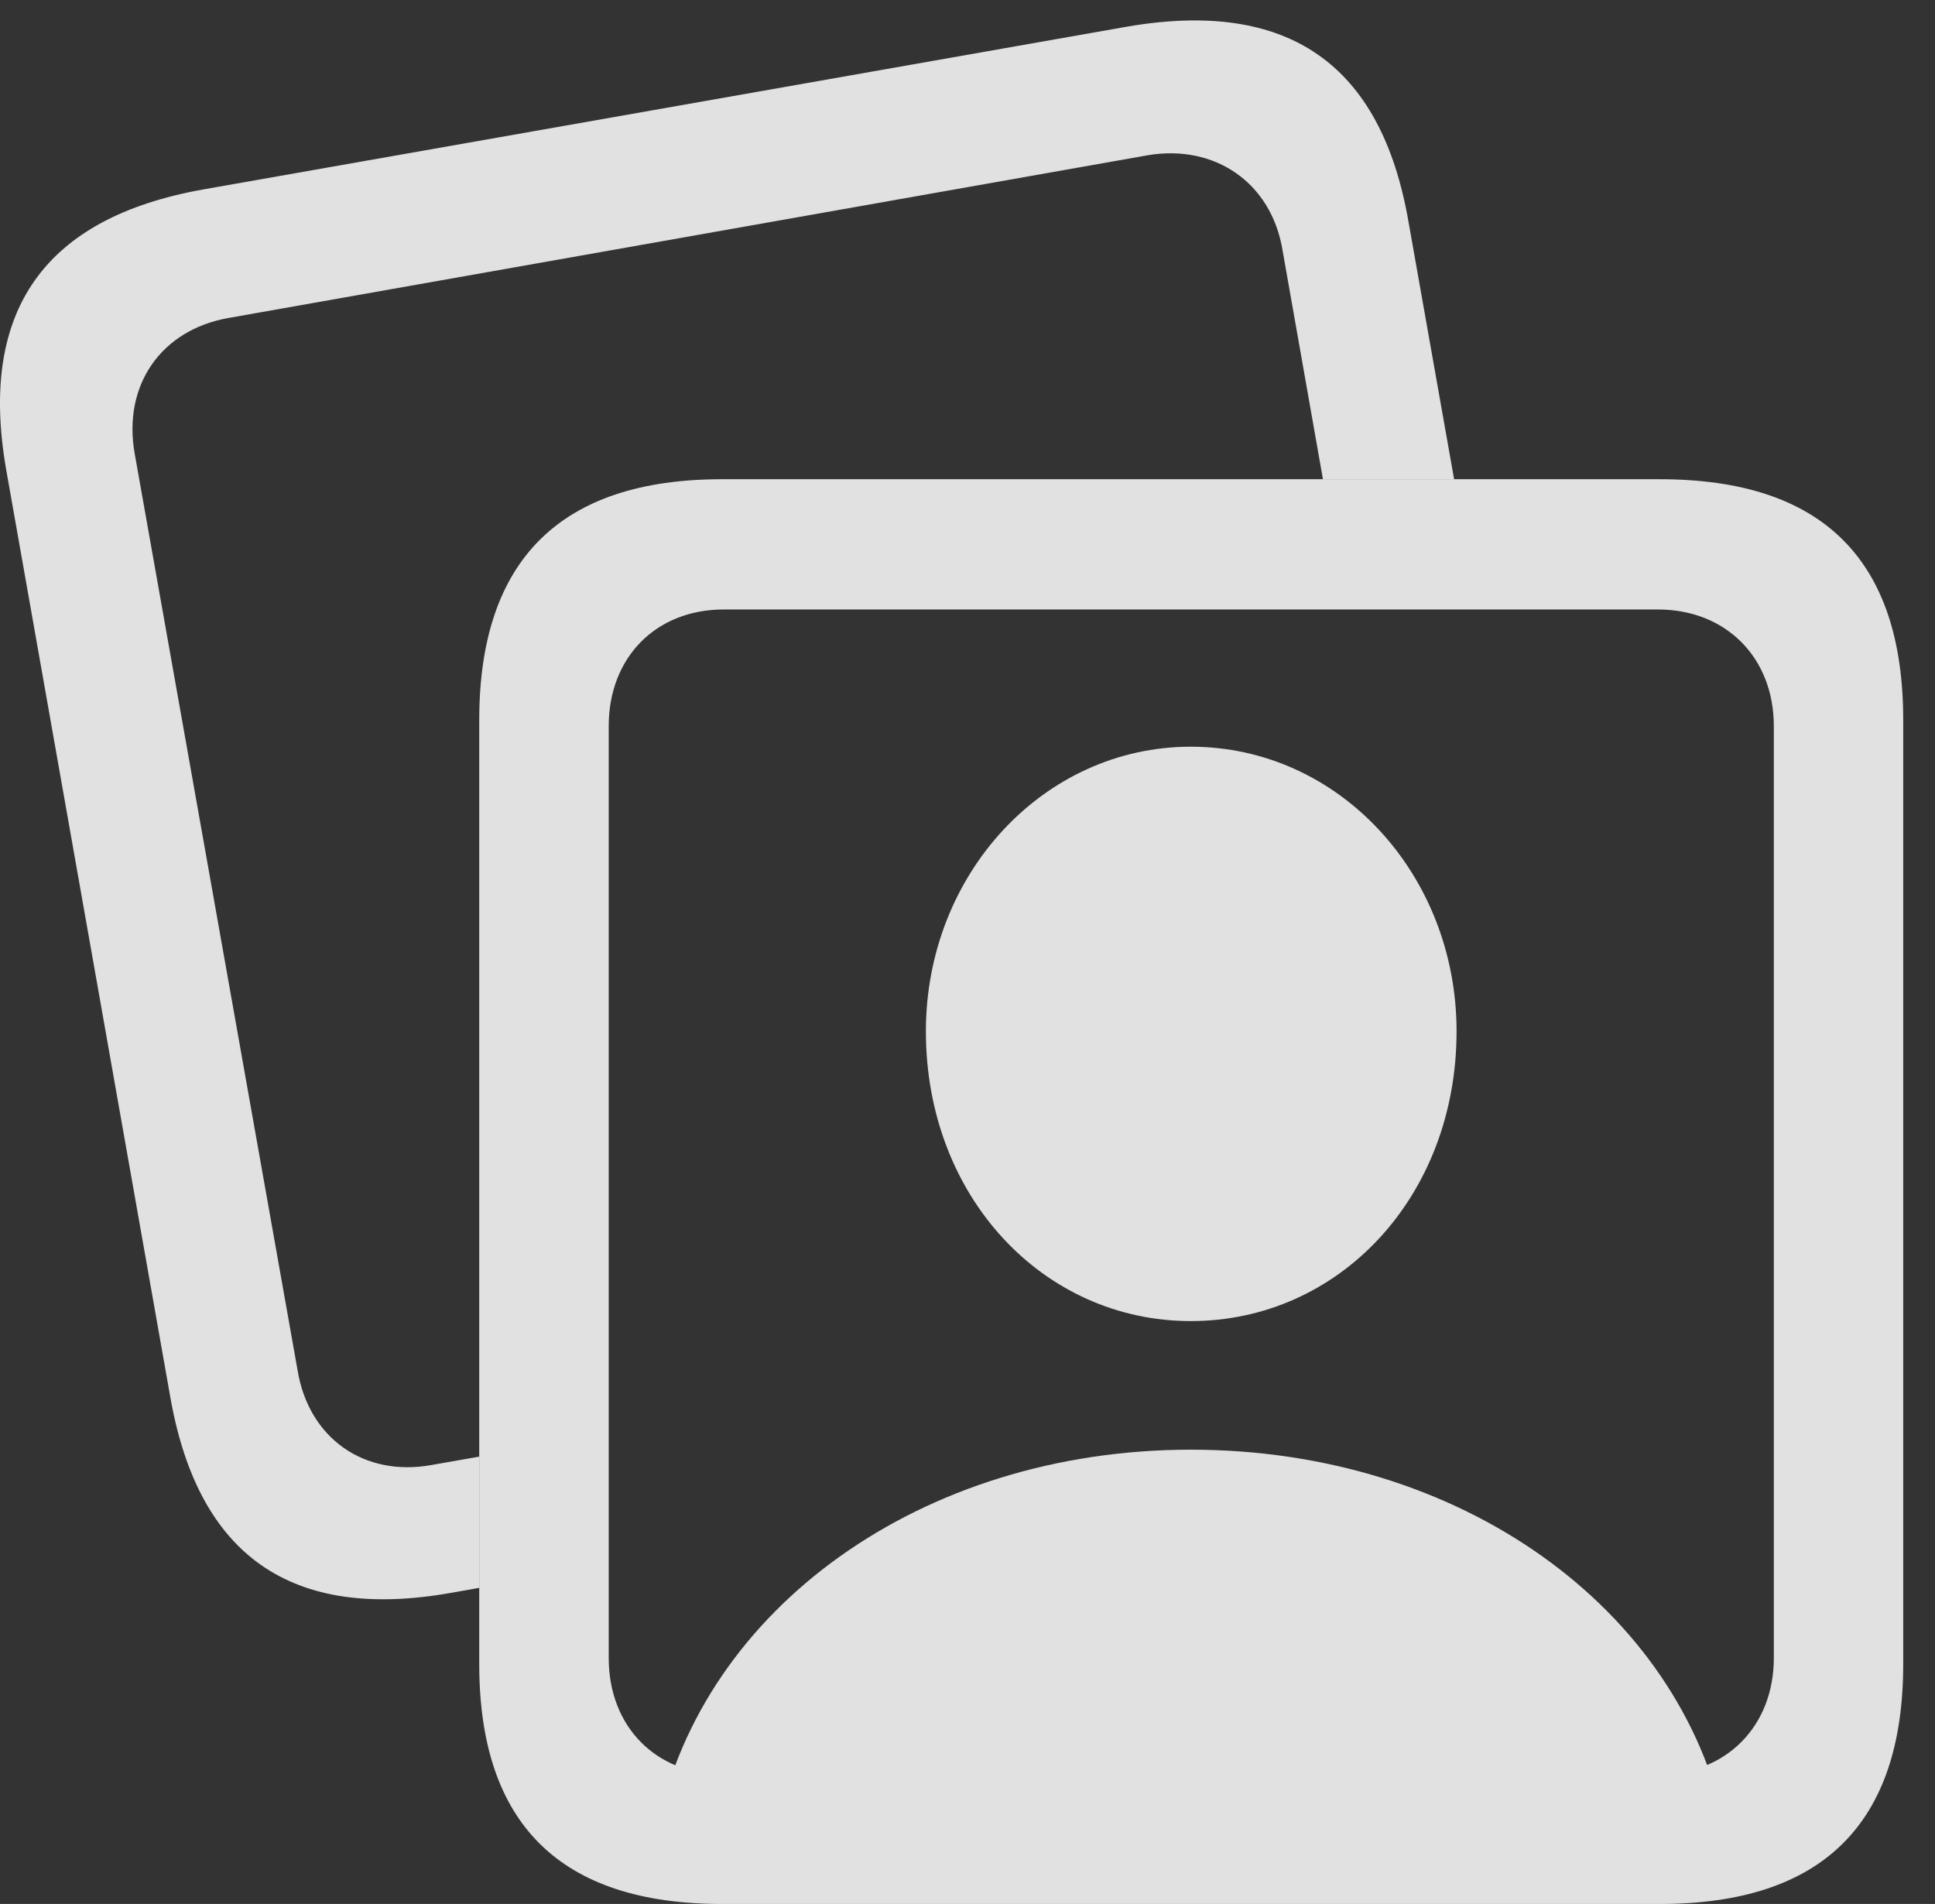 <?xml version="1.0" encoding="UTF-8"?>
<!--Generator: Apple Native CoreSVG 326-->
<!DOCTYPE svg
PUBLIC "-//W3C//DTD SVG 1.1//EN"
       "http://www.w3.org/Graphics/SVG/1.1/DTD/svg11.dtd">
<svg version="1.1" xmlns="http://www.w3.org/2000/svg" xmlns:xlink="http://www.w3.org/1999/xlink" viewBox="0 0 22.042 21.689">
 <rect x="0" y="0" width="22.042" height="21.689" fill="#333333" stroke="none"/>
 <g>
  <rect height="21.689" opacity="0" width="22.042" x="0" y="0"/>
  <path d="M16.045 2.529L16.564 5.459L15.07 5.459L14.61 2.852C14.483 2.08 13.838 1.641 13.077 1.768L2.598 3.623C1.836 3.76 1.397 4.385 1.534 5.166L3.389 15.605C3.516 16.387 4.151 16.826 4.913 16.689L5.459 16.593L5.459 18.088L5.137 18.145C3.321 18.467 2.266 17.725 1.944 15.938L0.069 5.342C-0.244 3.535 0.508 2.48 2.315 2.158L12.842 0.303C14.668-0.01 15.733 0.723 16.045 2.529Z" fill="white" fill-opacity="0.85"/>
  <path d="M8.223 21.689L18.907 21.689C20.762 21.689 21.68 20.771 21.68 18.955L21.68 8.203C21.68 6.377 20.762 5.459 18.907 5.459L8.223 5.459C6.387 5.459 5.459 6.377 5.459 8.203L5.459 18.955C5.459 20.781 6.387 21.689 8.223 21.689ZM8.243 20.215C7.471 20.215 6.934 19.668 6.934 18.887L6.934 8.271C6.934 7.49 7.471 6.943 8.243 6.943L18.887 6.943C19.659 6.943 20.206 7.49 20.206 8.271L20.206 18.887C20.206 19.668 19.659 20.215 18.887 20.215ZM13.565 15.049C15.254 15.049 16.592 13.633 16.592 11.748C16.592 9.961 15.254 8.506 13.565 8.506C11.885 8.506 10.547 9.961 10.547 11.748C10.547 13.633 11.885 15.049 13.565 15.049ZM7.491 20.801L19.649 20.801C19.131 18.32 16.641 16.514 13.565 16.514C10.498 16.514 8.008 18.32 7.491 20.801Z" fill="white" fill-opacity="0.85"/>
 </g>
</svg>
